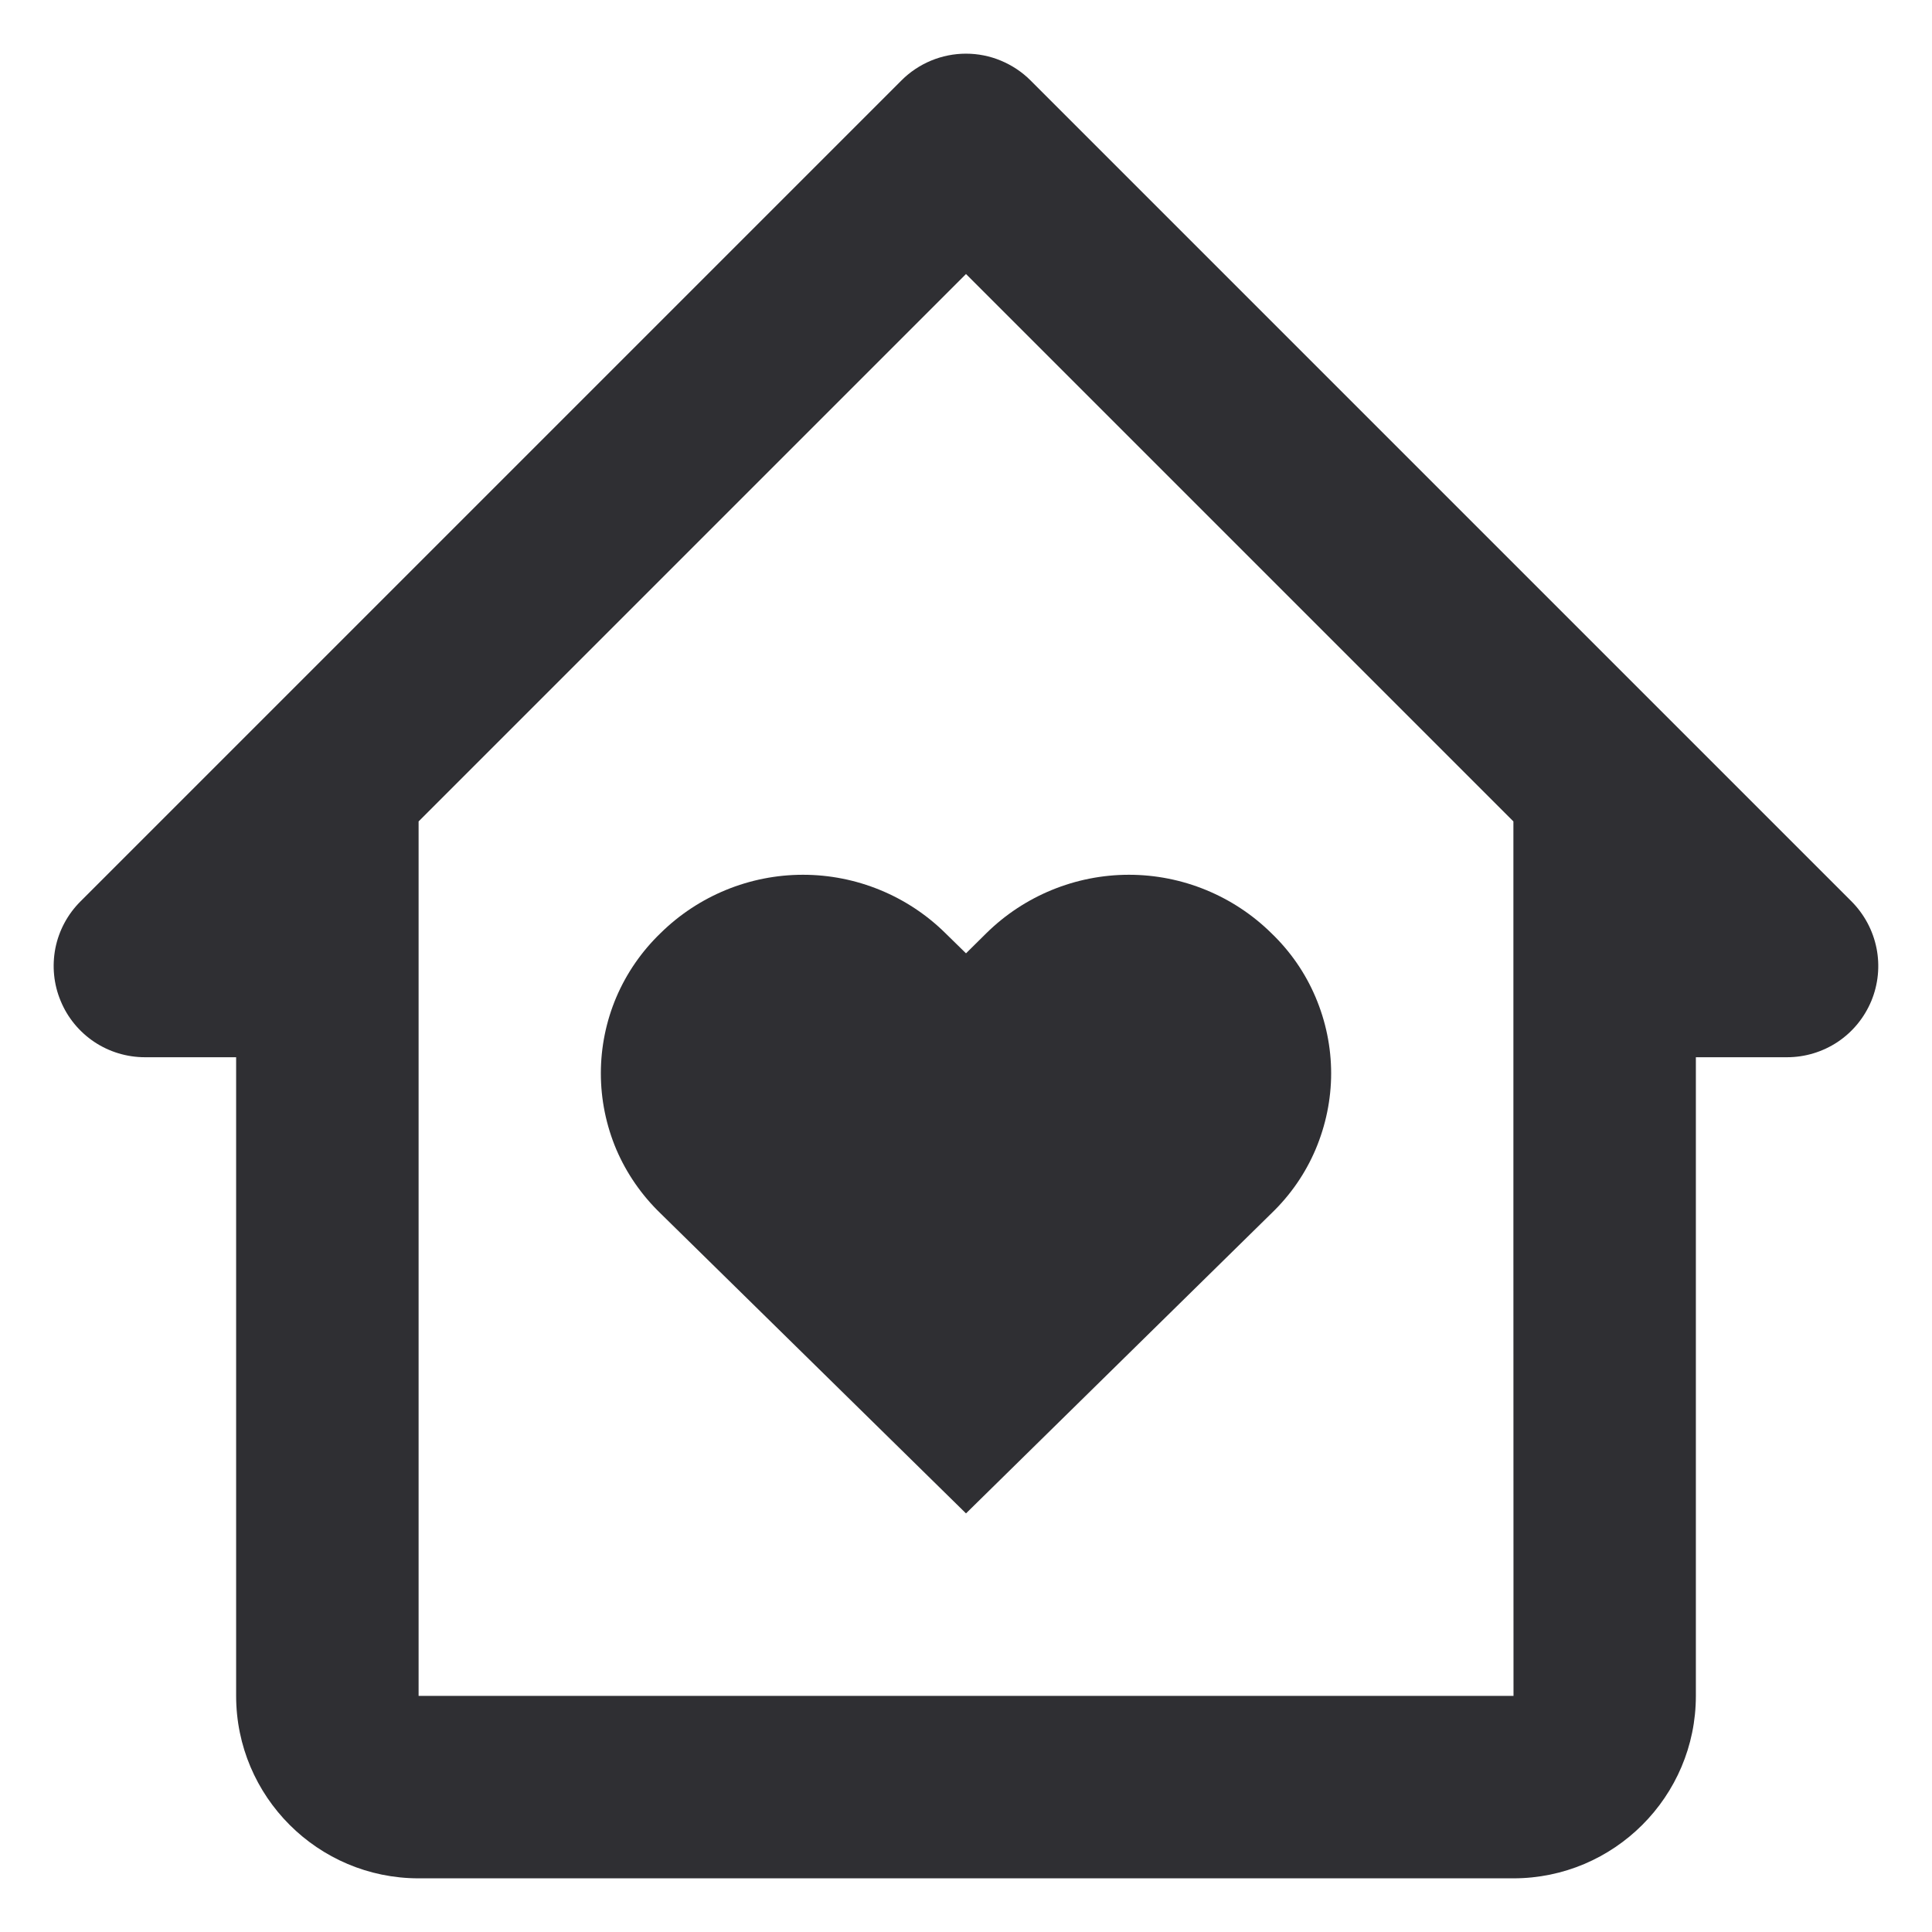 <svg width="18" height="18" viewBox="0 0 18 18" fill="none" xmlns="http://www.w3.org/2000/svg">
<path d="M9.189 8.695L9 8.882L8.809 8.695C8.456 8.346 7.978 8.15 7.481 8.15C6.984 8.15 6.507 8.346 6.153 8.695C5.978 8.864 5.838 9.066 5.742 9.291C5.647 9.515 5.598 9.756 5.598 10C5.598 10.243 5.647 10.484 5.742 10.709C5.838 10.933 5.978 11.135 6.153 11.304L9 14.1L11.846 11.304C12.022 11.135 12.162 10.933 12.257 10.709C12.352 10.484 12.402 10.243 12.402 10C12.402 9.756 12.352 9.515 12.257 9.291C12.162 9.066 12.022 8.864 11.846 8.695C11.492 8.346 11.015 8.15 10.518 8.15C10.021 8.15 9.543 8.346 9.189 8.695Z" fill="#2F2F33"/>
<path d="M17.251 8.399L9.601 0.749C9.522 0.67 9.428 0.608 9.325 0.565C9.222 0.522 9.111 0.5 9 0.5C8.888 0.5 8.778 0.522 8.674 0.565C8.571 0.608 8.478 0.67 8.399 0.749L0.749 8.399C0.63 8.518 0.549 8.669 0.516 8.834C0.484 8.999 0.5 9.17 0.565 9.325C0.629 9.481 0.738 9.613 0.878 9.707C1.017 9.8 1.182 9.85 1.35 9.85H2.2V15.8C2.2 16.738 2.962 17.5 3.9 17.5H14.1C15.037 17.5 15.8 16.738 15.8 15.8V9.85H16.65C16.818 9.85 16.982 9.8 17.122 9.707C17.262 9.613 17.37 9.481 17.435 9.325C17.499 9.17 17.516 8.999 17.483 8.834C17.45 8.669 17.369 8.518 17.251 8.399ZM14.101 15.8H3.9V7.653L9 2.553L14.1 7.653V11.55L14.101 15.8Z" fill="#2F2F33"/>
</svg>
